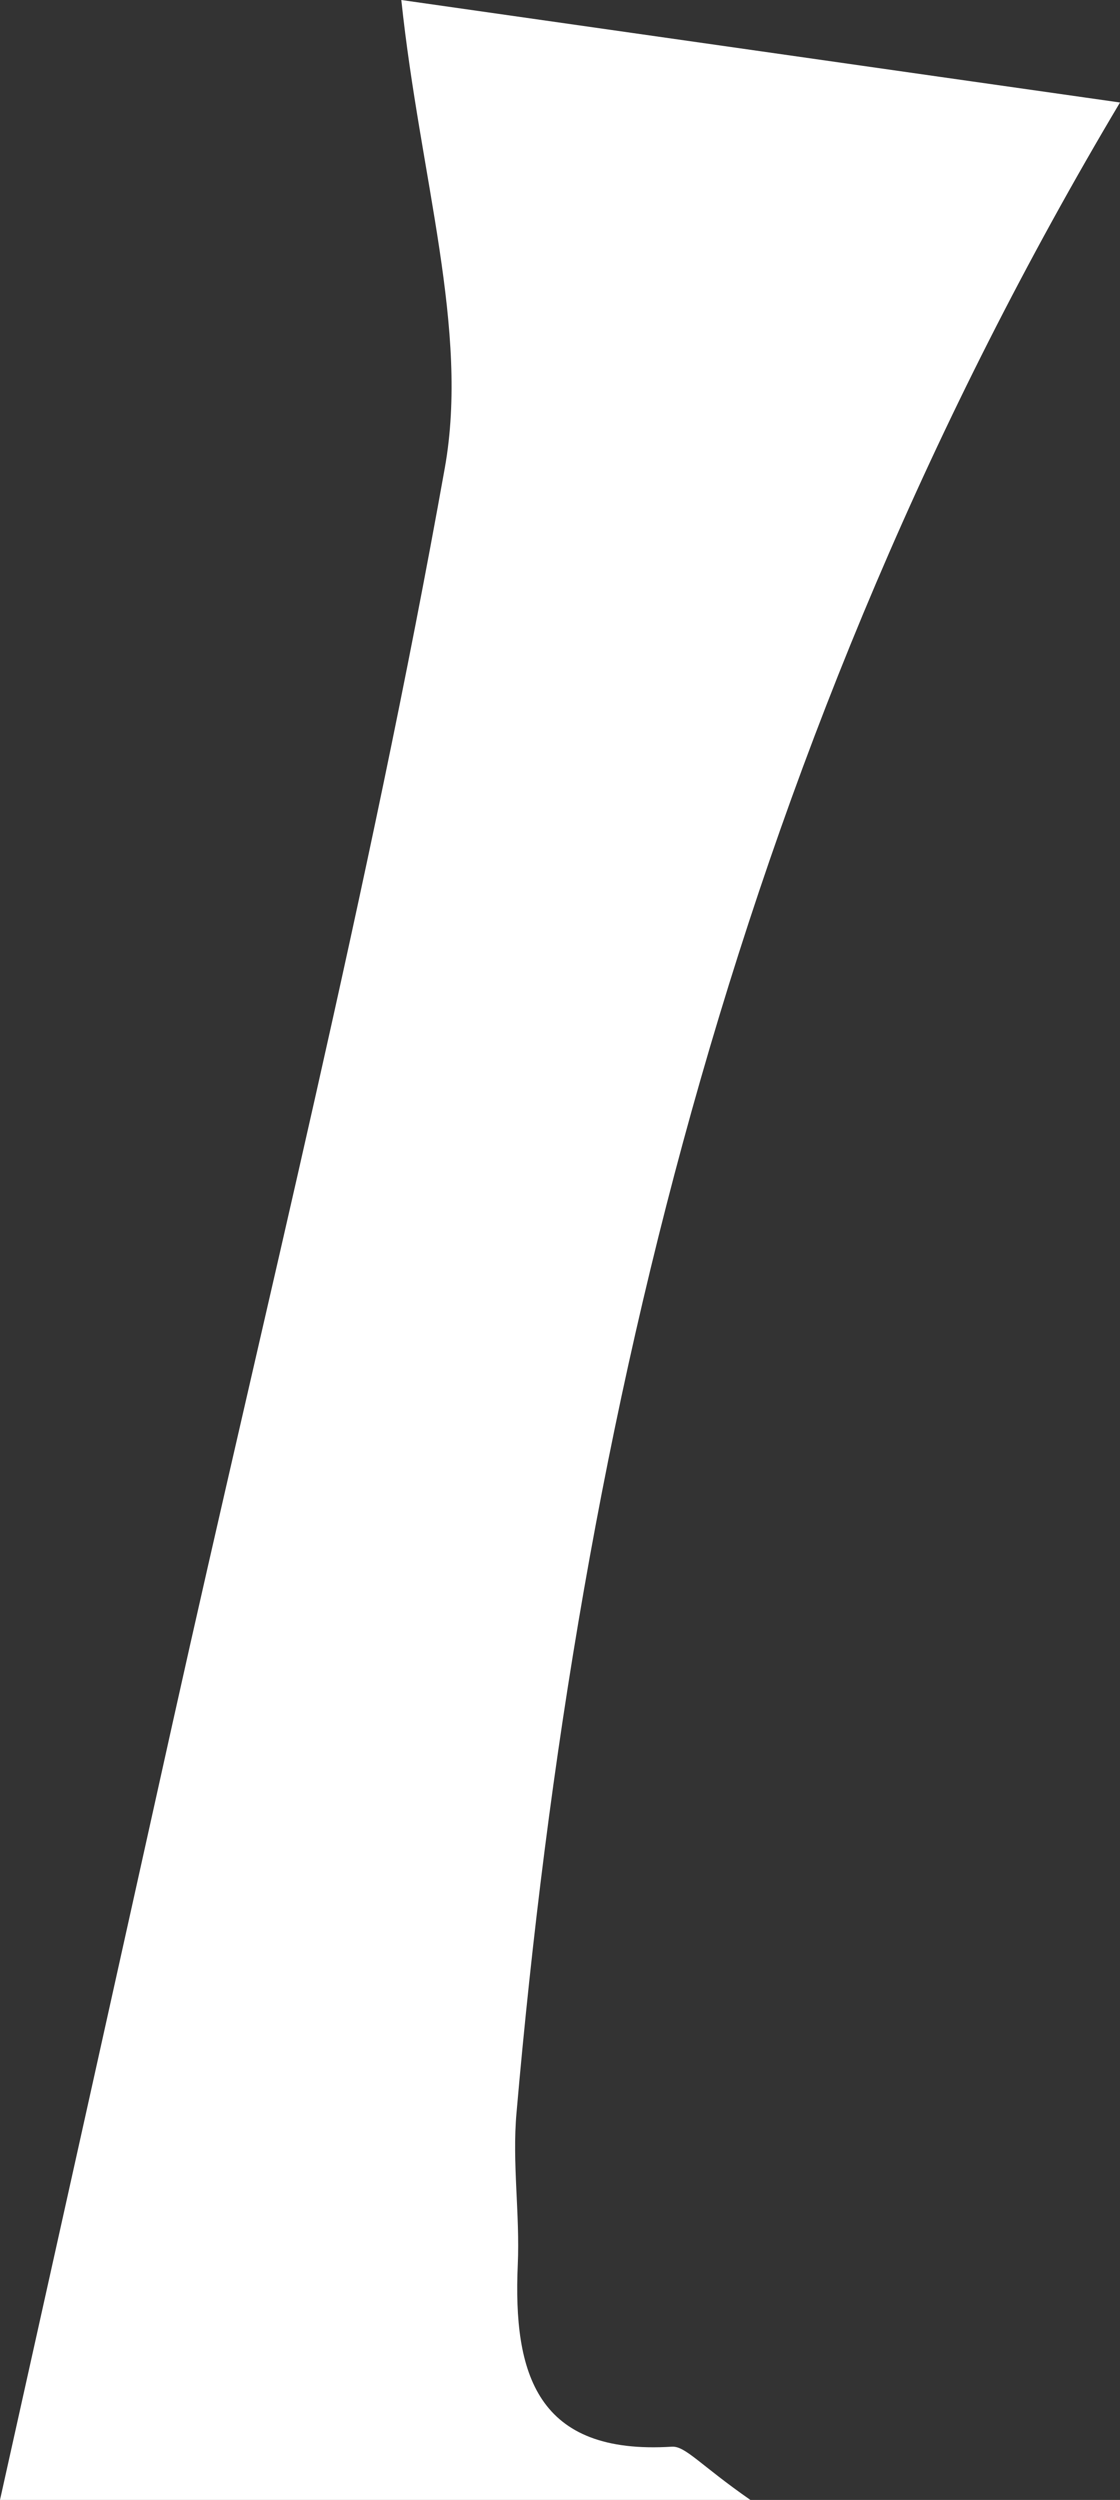 <?xml version="1.0" encoding="UTF-8"?>
<svg id="_레이어_2" data-name="레이어 2" xmlns="http://www.w3.org/2000/svg" viewBox="0 0 44.82 100">
  <rect x="0" y="0" width="44.82" height="100" fill="#333333" stroke="none"/>
  <defs>
    <style>
      .cls-1 {
        fill: #fff;
        stroke-width: 0px;
      }
    </style>
  </defs>
  <g id="_레이어_1-2" data-name="레이어 1">
    <path class="cls-1" d="M16.06,0c9.77,1.39,19.12,2.73,28.76,4.1-15.01,25.19-21.69,52.18-24.15,80.41-.18,2.01.14,4.06.05,6.08-.19,4.37.76,7.62,6.17,7.28.54-.03,1.14.74,3.14,2.13H0c2.31-10.37,4.61-20.73,6.91-31.09,3.72-16.72,7.88-33.35,10.89-50.19.99-5.54-.99-11.61-1.74-18.72Z"/>
  </g>
</svg>